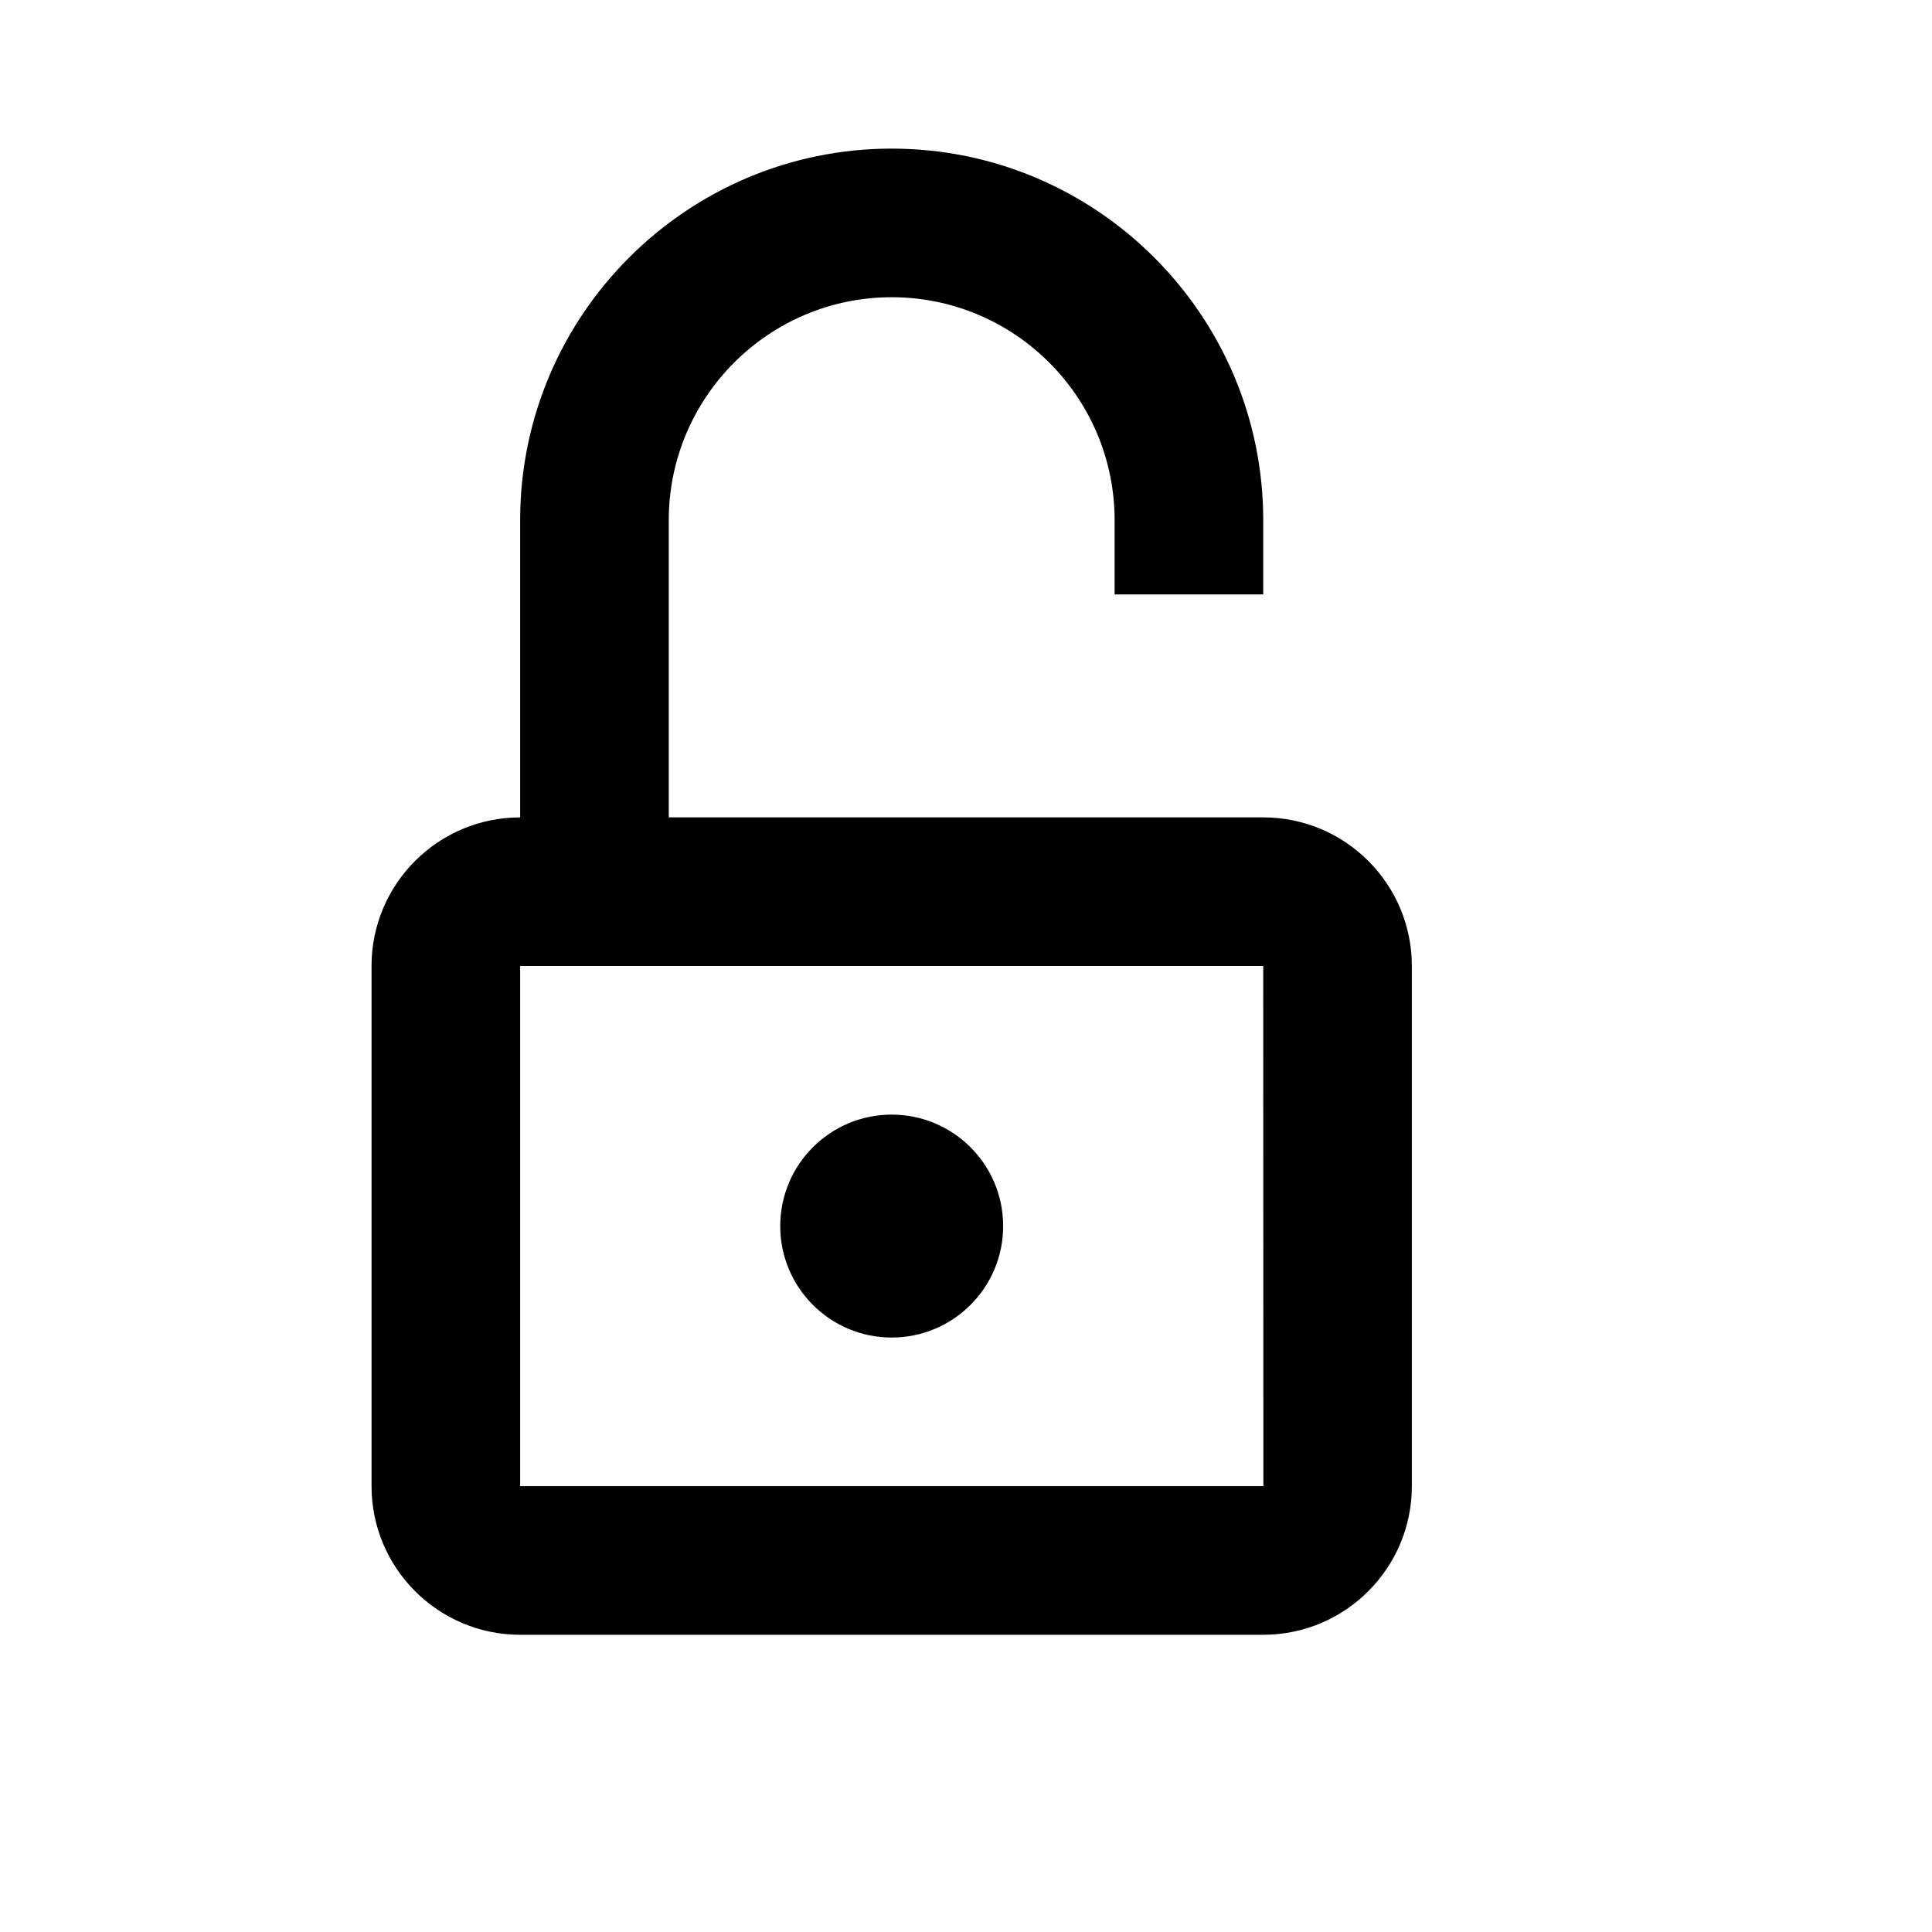 <svg viewBox="0 0 2080 2080" version="1.1" xmlns="http://www.w3.org/2000/svg" height="26pt" width="26pt">
    <path d="M1360 880H720V560c0-132.32 107.68-240 240-240s240 107.68 240 240v80h160v-80c0-220.56-179.44-400-400-400S560 339.44 560 560v320c-88.32 0-160 71.68-160 160v560c0 88.24 71.68 160 160 160h800c88.32 0 160-71.76 160-160v-560c0-88.32-71.68-160-160-160zm-800 720v-560h800l.16 560H560zm400-160c66.274 0 120-53.726 120-120s-53.726-120-120-120-120 53.726-120 120 53.726 120 120 120z" stroke="none" stroke-width="1" fill-rule="evenodd"/>
</svg>
